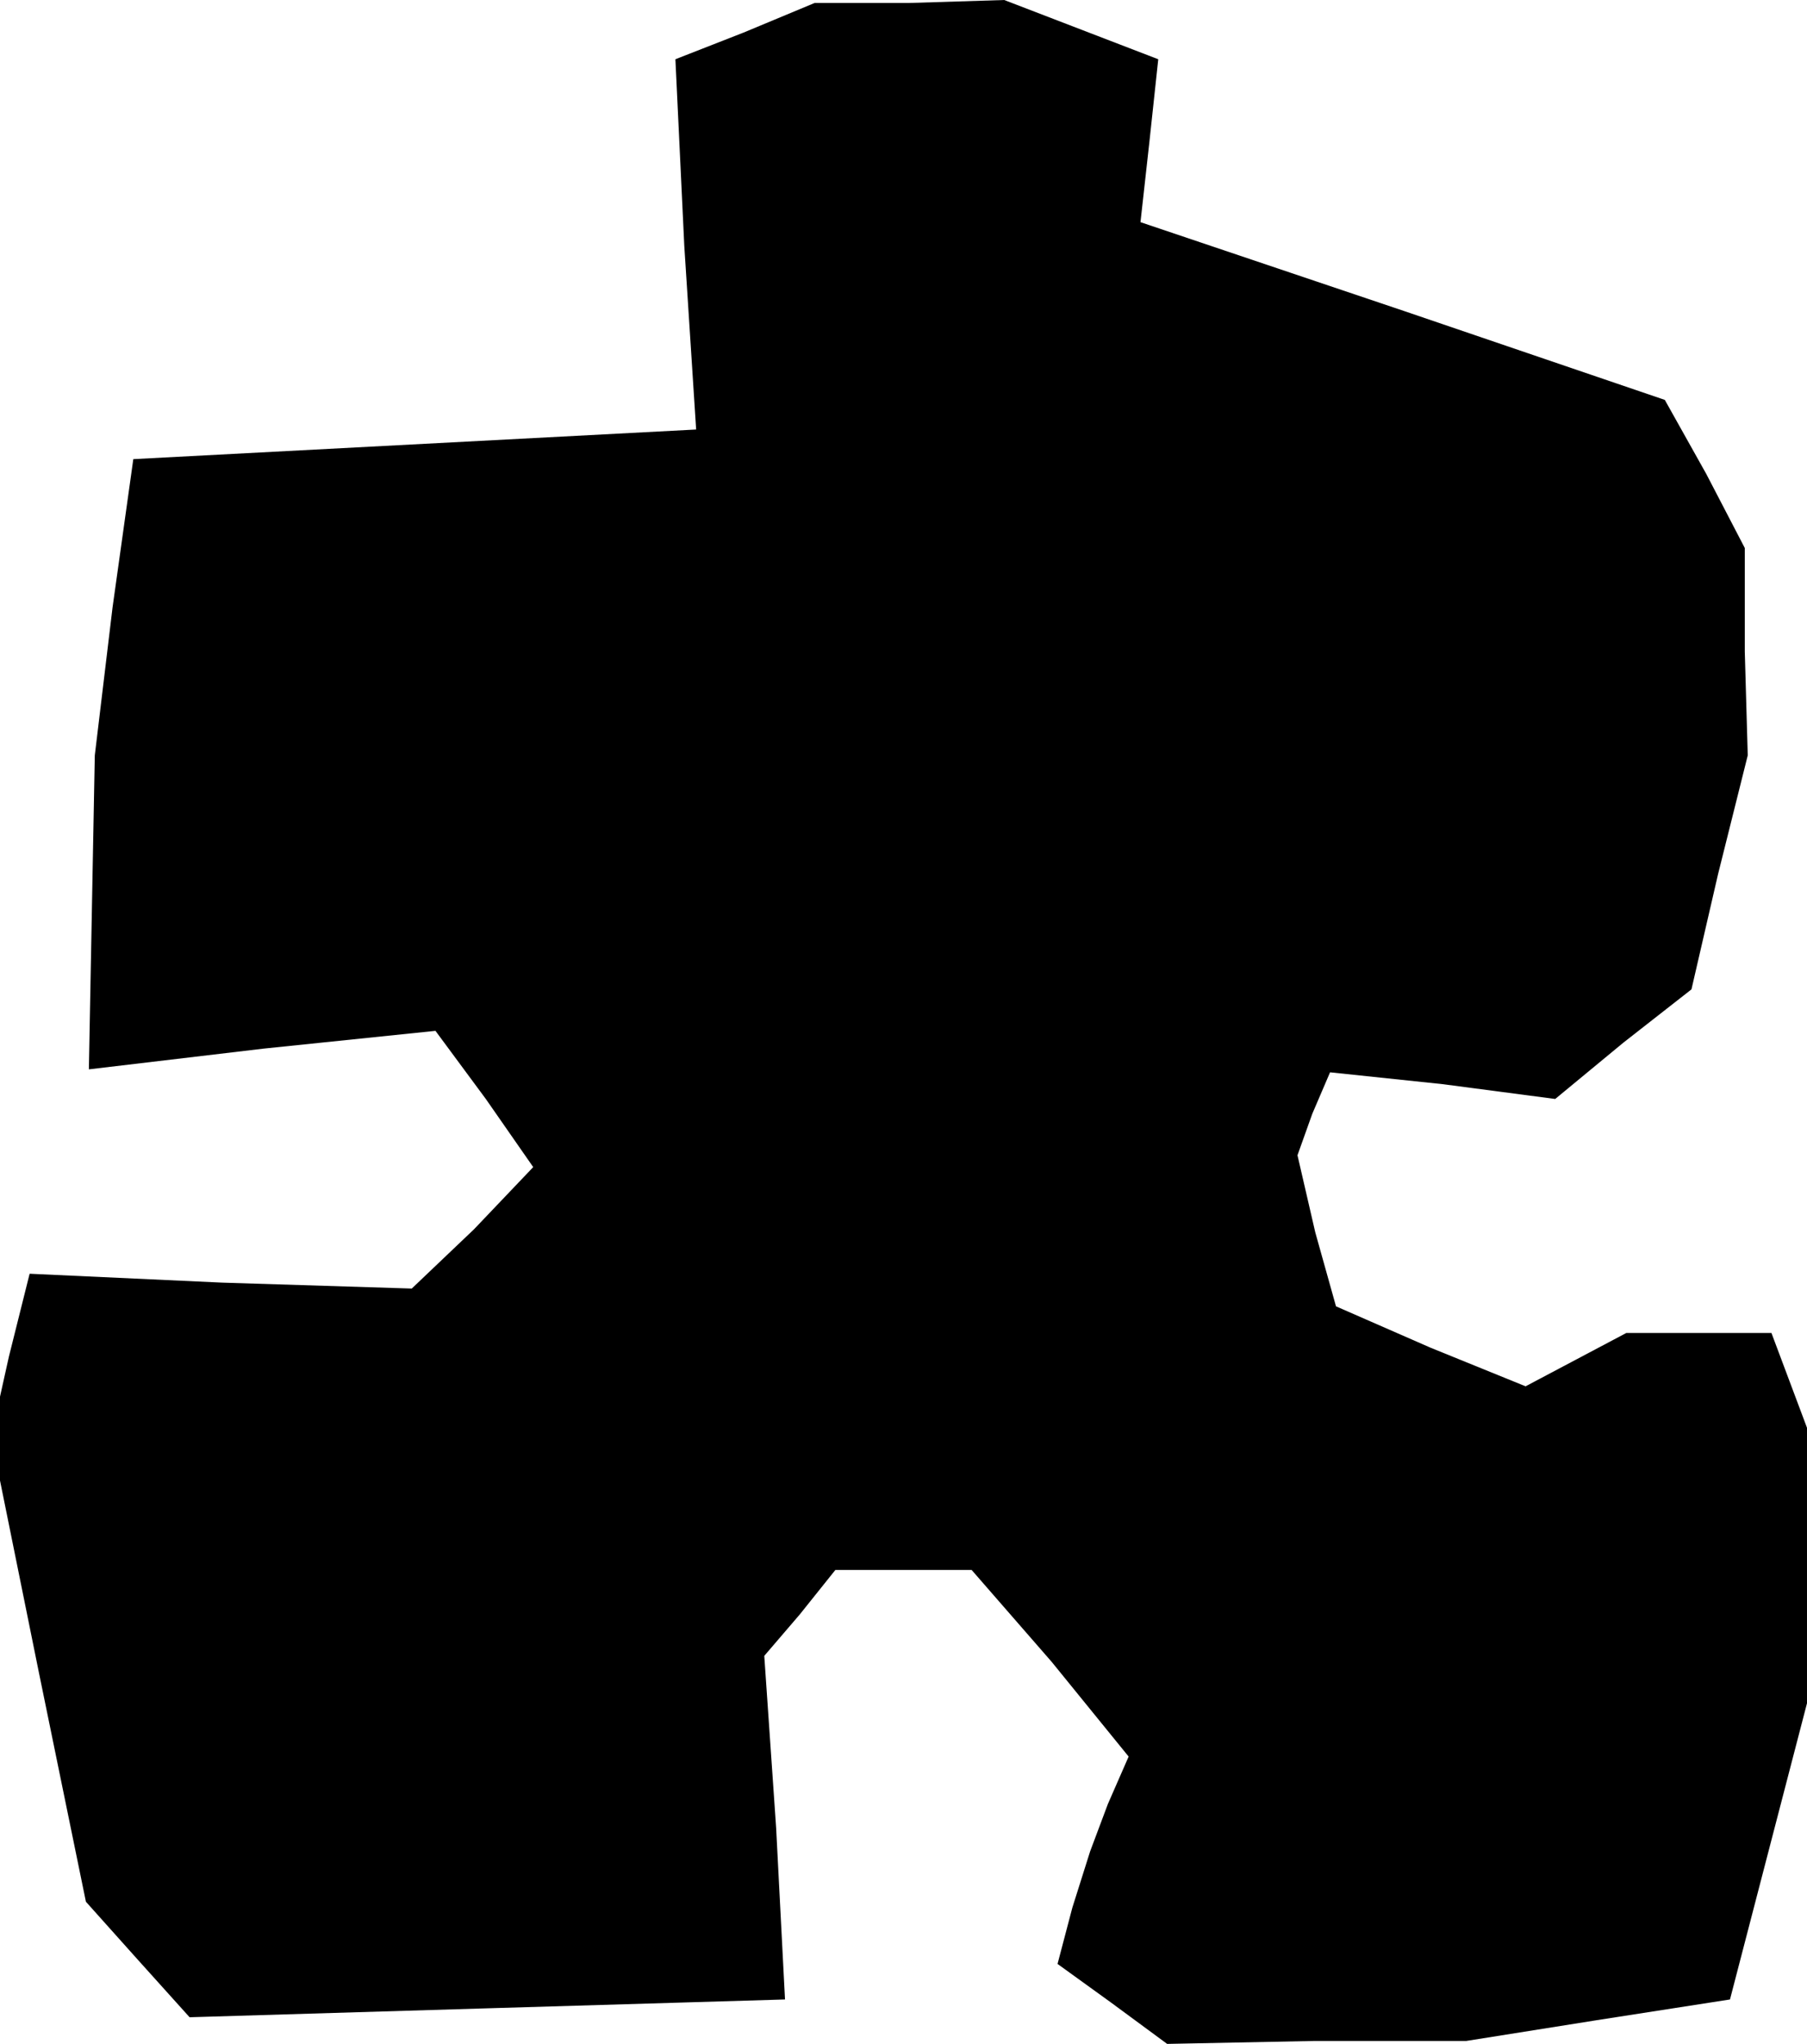 <?xml version="1.0" standalone="no"?>
<!DOCTYPE svg PUBLIC "-//W3C//DTD SVG 20010904//EN"
 "http://www.w3.org/TR/2001/REC-SVG-20010904/DTD/svg10.dtd">
<svg version="1.0" xmlns="http://www.w3.org/2000/svg"
 width="61pt" height="69pt" viewBox="0 0 61 69"
 preserveAspectRatio="xMidYMid meet">
<g transform="translate(0,69) scale(0.1,-0.1)"
fill="#000000" stroke="none">
<path d="M251 679 l-23 -9 3 -63 4 -62 -95 -5 -95 -5 -7 -50 -6 -50 -1 -53 -1
-53 59 7 58 6 17 -23 16 -23 -20 -21 -21 -20 -64 2 -65 3 -7 -28 -6 -27 16
-79 16 -78 17 -19 18 -20 100 3 101 3 -3 58 -4 58 12 14 12 15 23 0 23 0 27
-31 26 -32 -7 -16 -6 -16 -6 -19 -5 -19 18 -13 19 -14 50 1 51 0 44 7 45 7 13
50 13 50 0 47 0 46 -6 16 -6 16 -25 0 -24 0 -17 -9 -17 -9 -32 13 -32 14 -7
25 -6 26 5 14 6 14 38 -4 38 -5 23 19 23 18 9 39 10 40 -1 35 0 35 -13 25 -14
25 -88 30 -89 30 3 27 3 28 -26 10 -26 10 -32 -1 -32 0 -24 -10z"/>
</g>
</svg>

